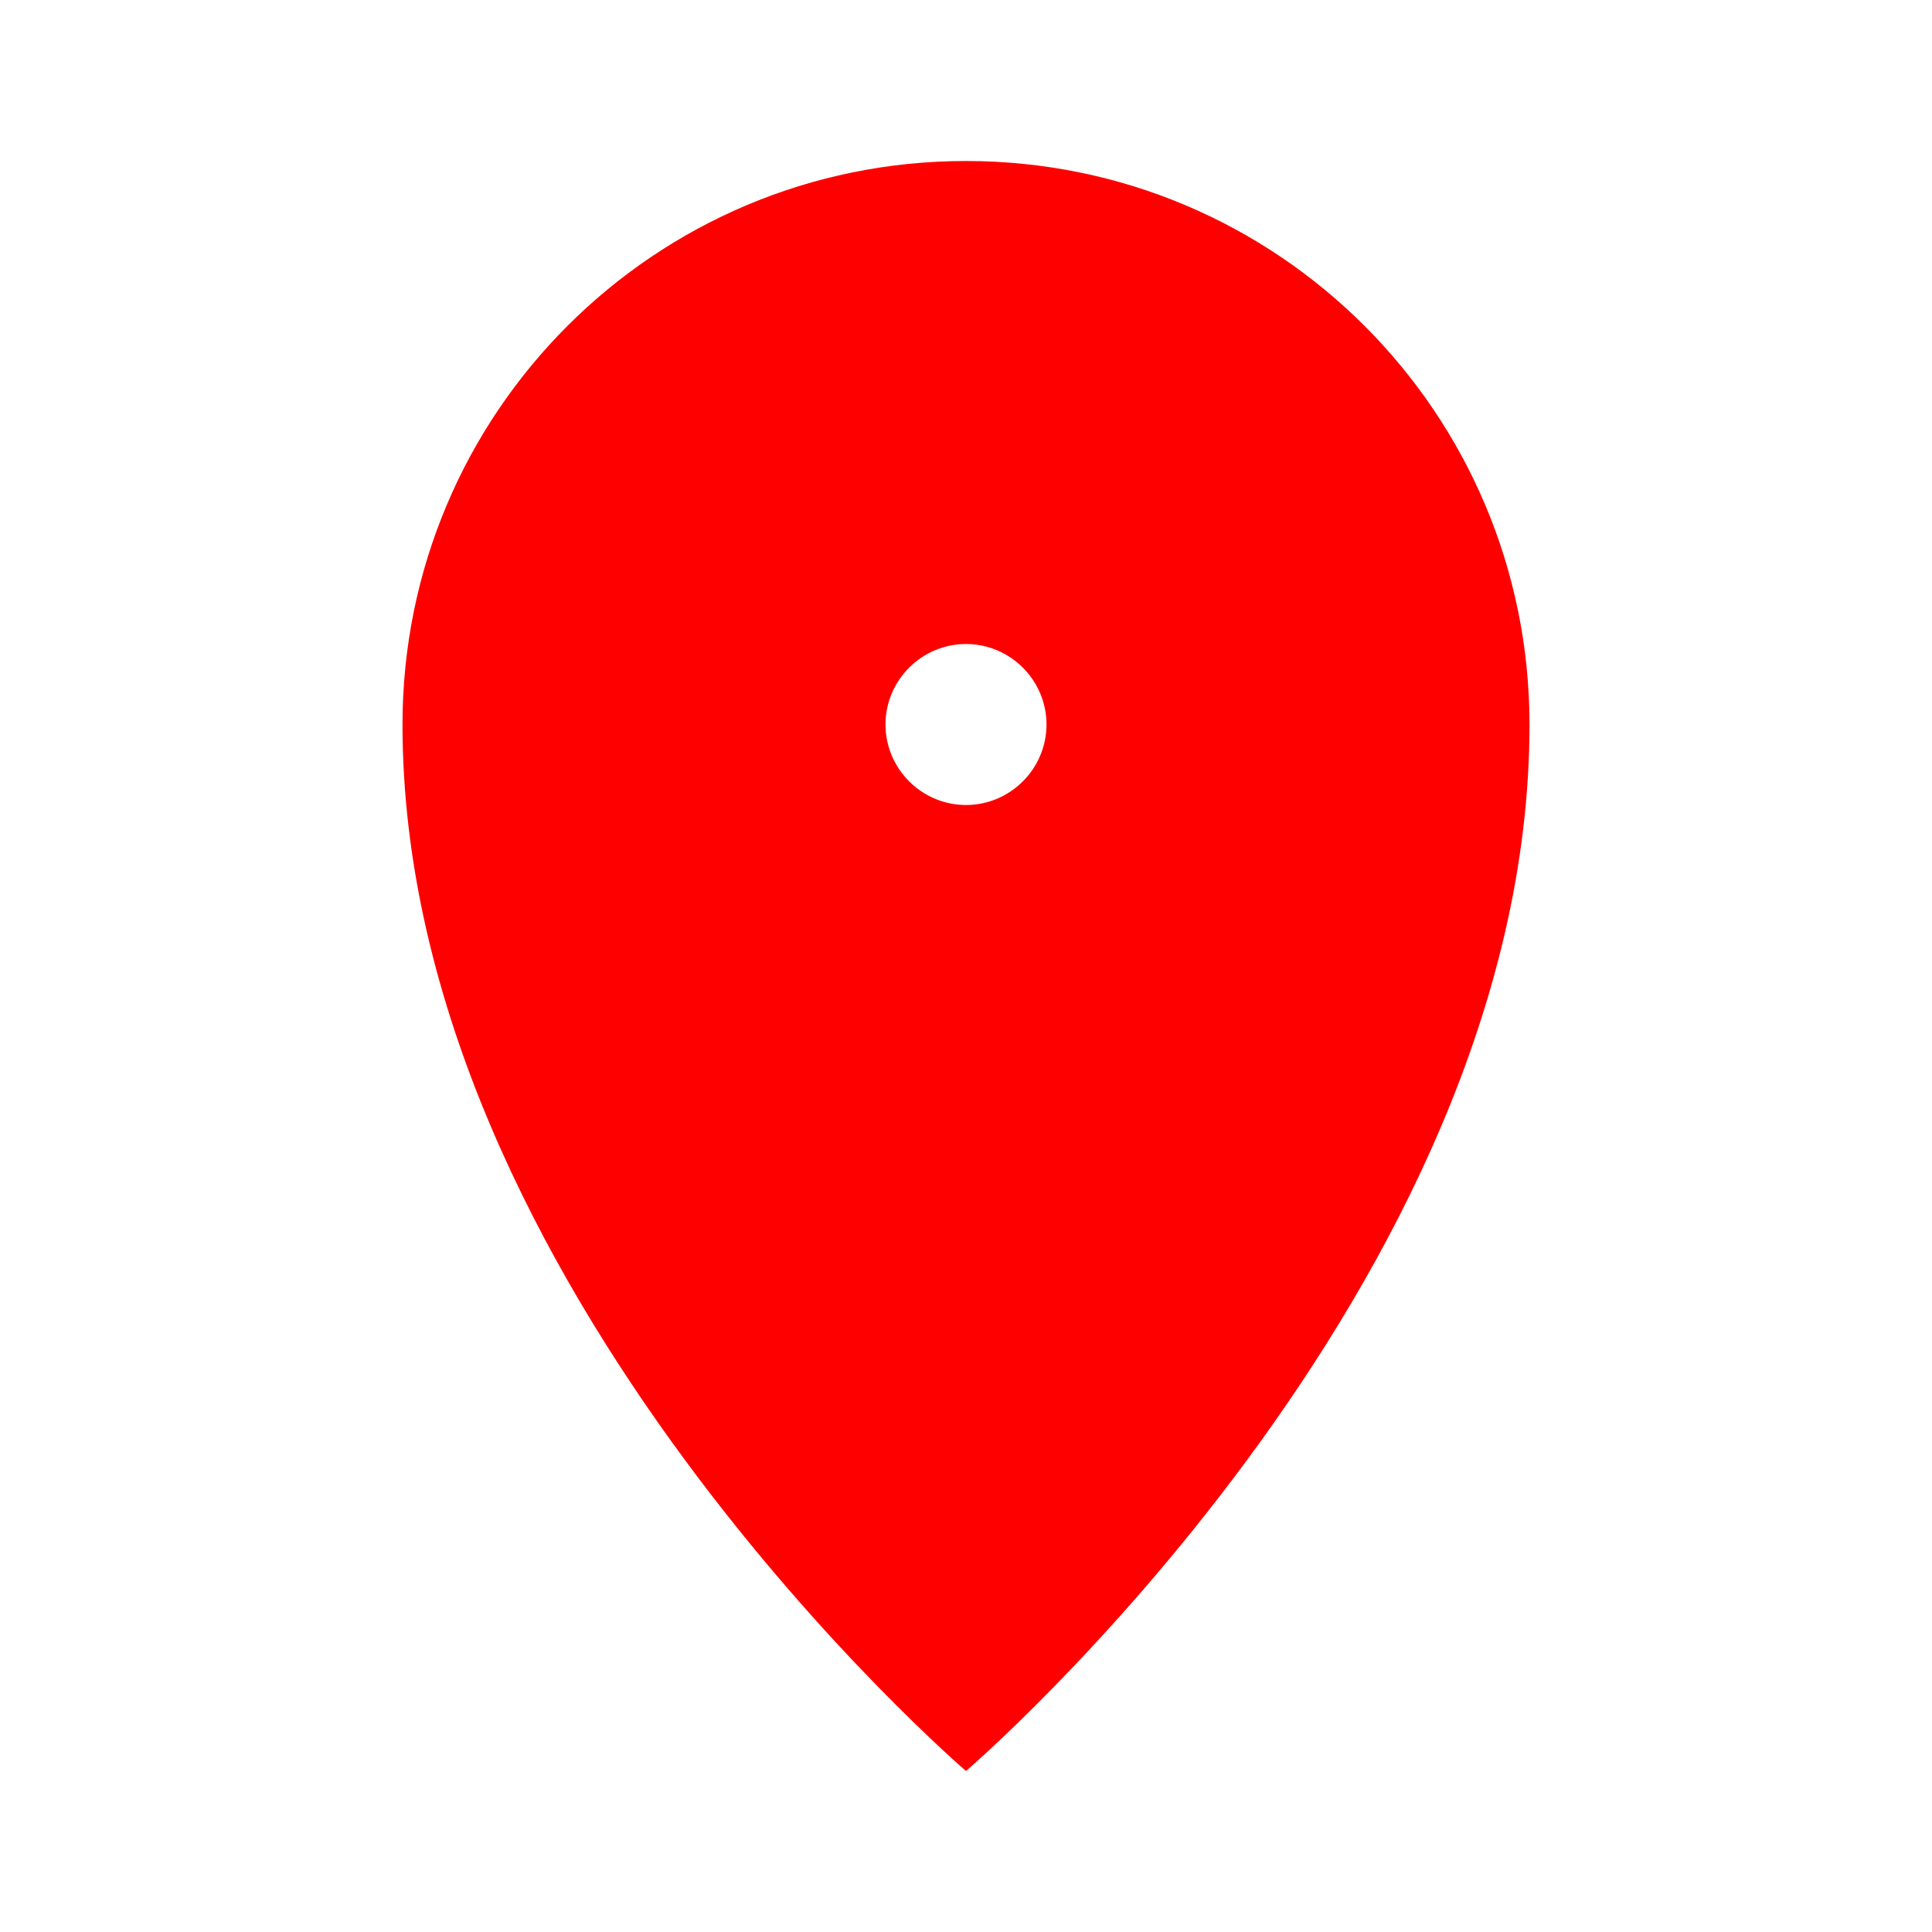 <svg width="50px" height="50px" viewBox="0 0 2.4 2.4" xmlns="http://www.w3.org/2000/svg"><path d="M0 0h2.4v2.4H0z" fill="none"/><g id="Shopicon"><path fill="red" d="M1.2 2.2c0 0 0.7 -0.6 0.7 -1.3c0 -0.387 -0.313 -0.7 -0.7 -0.7s-0.7 0.313 -0.7 0.7C0.5 1.6 1.2 2.2 1.2 2.2zM1.2 0.8c0.055 0 0.1 0.045 0.1 0.1c0 0.055 -0.045 0.1 -0.1 0.1c-0.055 0 -0.1 -0.045 -0.1 -0.1C1.1 0.845 1.145 0.8 1.2 0.8z"/></g></svg>